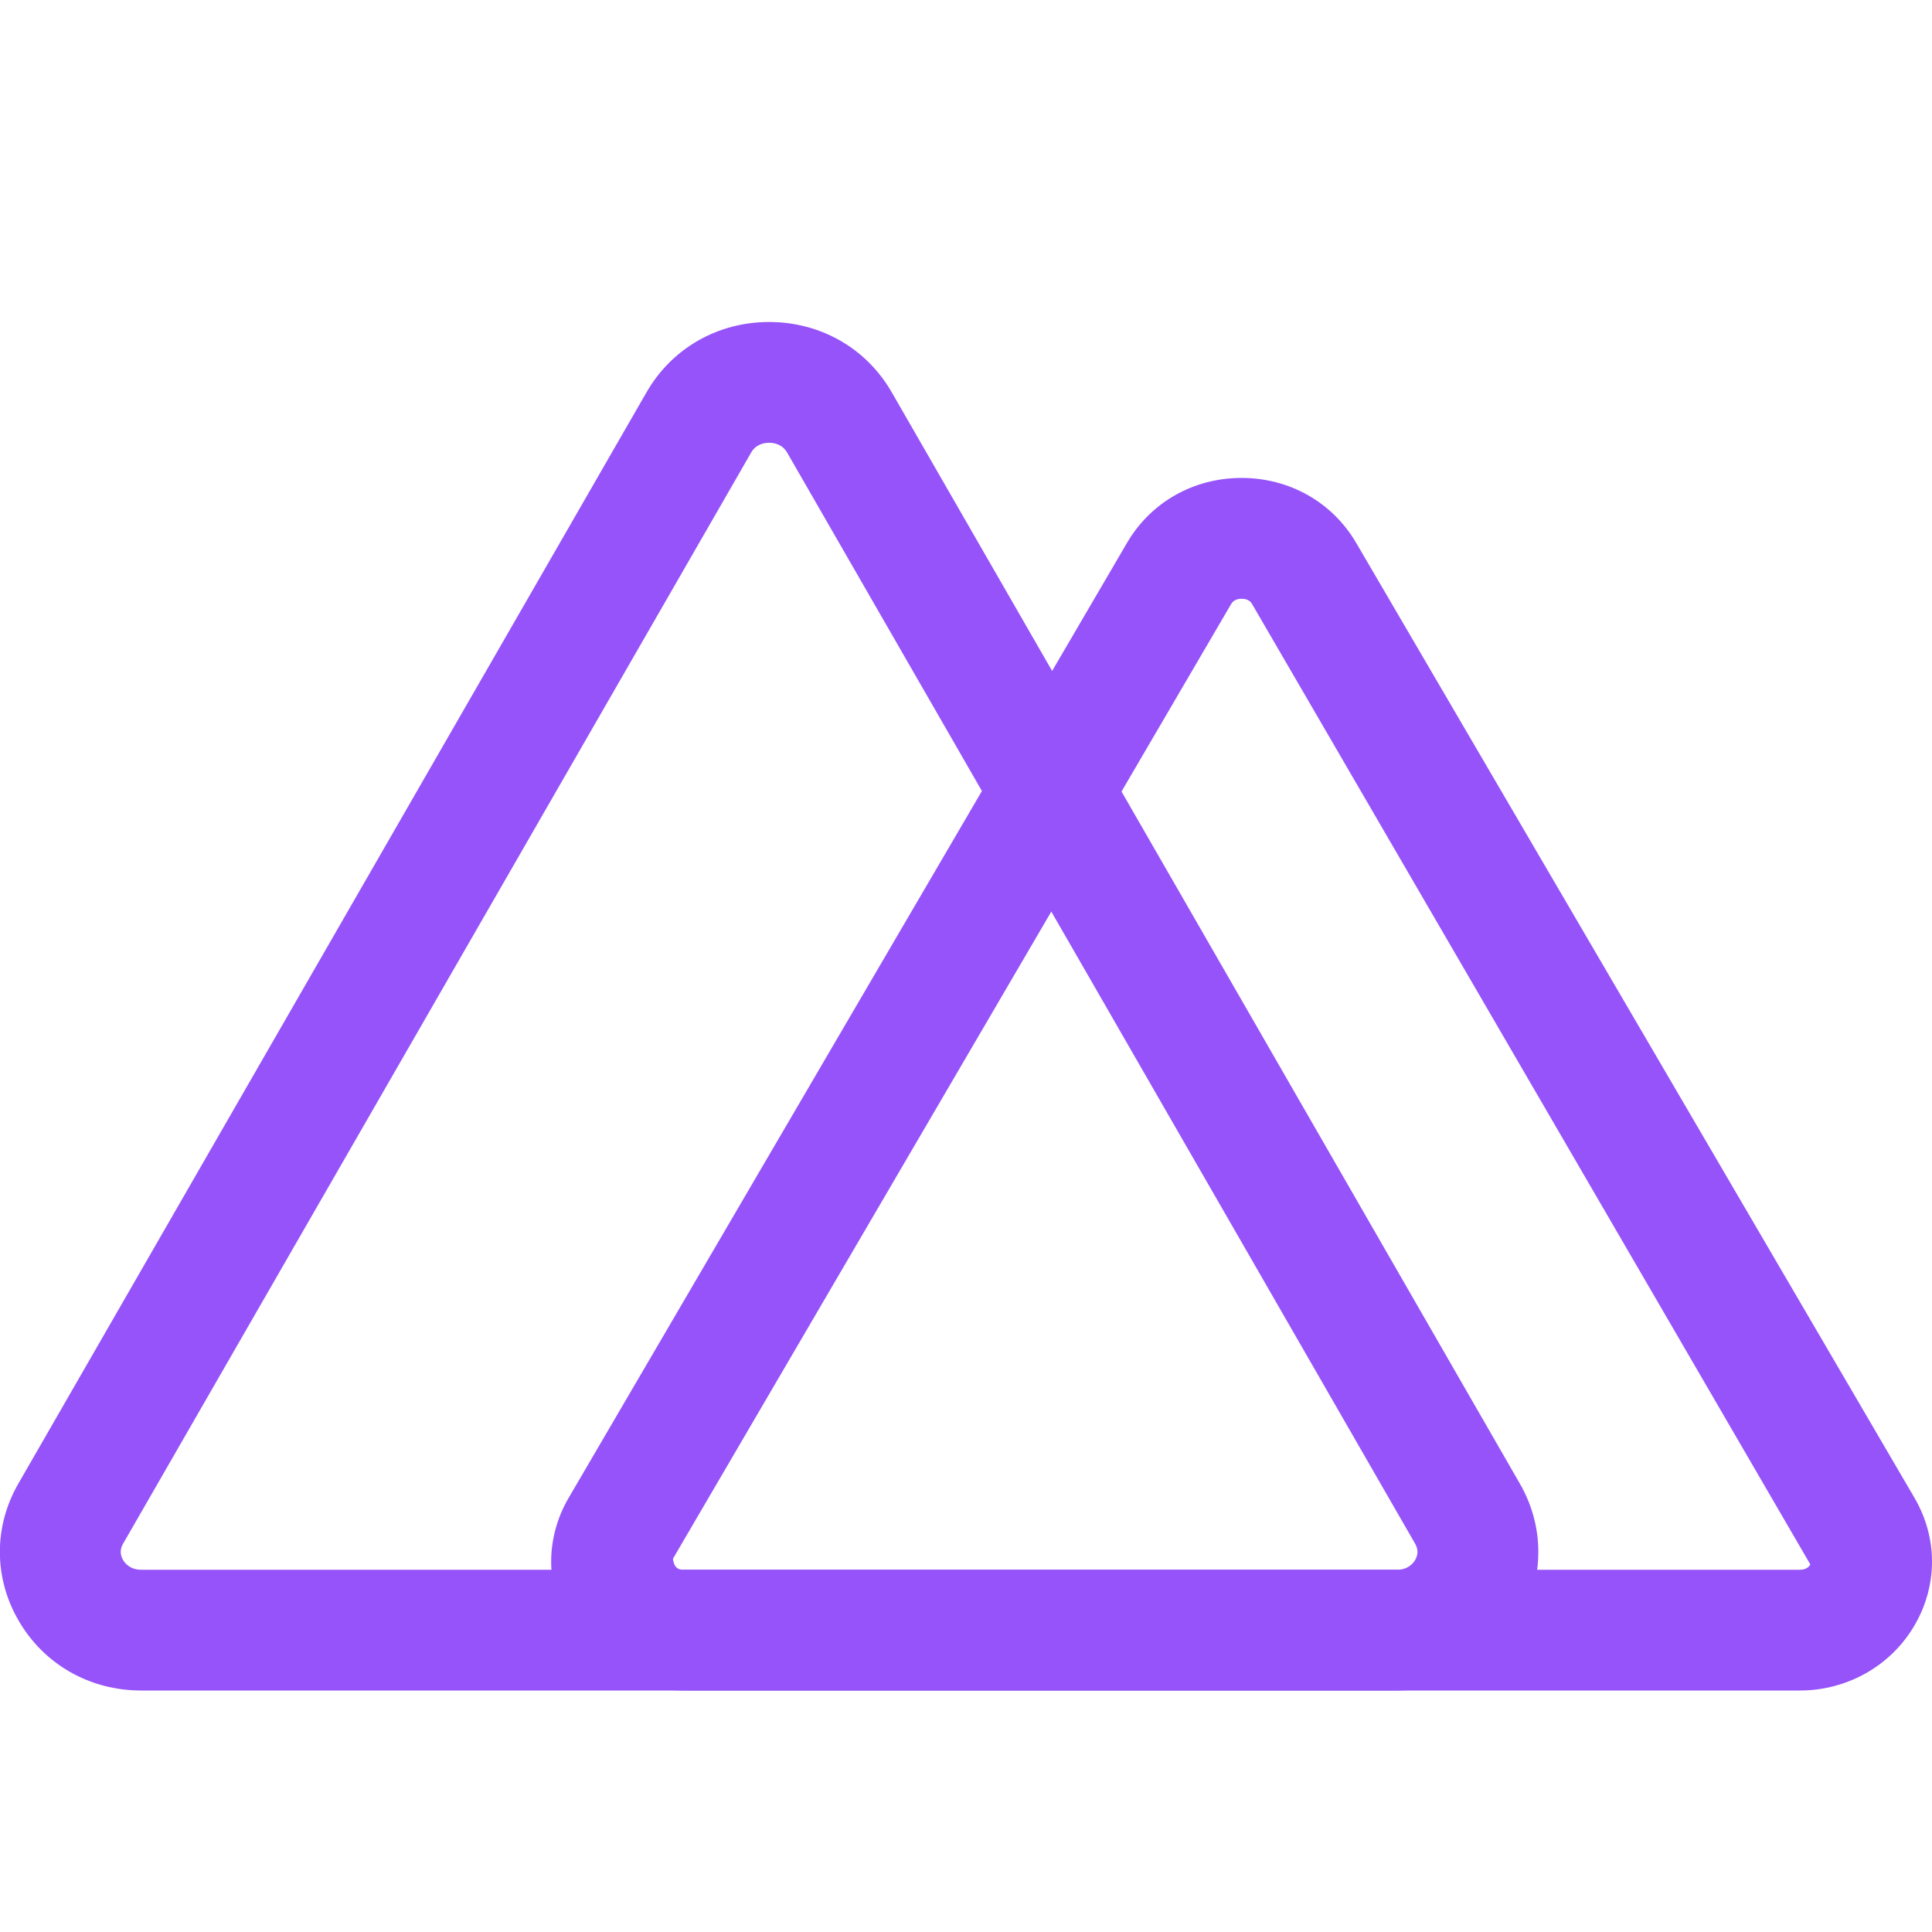 <svg xmlns="http://www.w3.org/2000/svg" enable-background="new 0 0 24 24" viewBox="0 0 24 24" id="NuxtDotJs">
  <path d="M17.356,21H1.752c-0.638,0-1.207-0.325-1.522-0.87c-0.308-0.532-0.309-1.167-0.002-1.7L8.031,4.874C8.345,4.327,8.915,4,9.554,4h0c0.639,0,1.209,0.326,1.524,0.874L18.88,18.43c0.307,0.532,0.306,1.168-0.001,1.699C18.563,20.675,17.994,21,17.356,21z M9.554,5.5c-0.057,0-0.163,0.016-0.223,0.122L1.528,19.178c-0.038,0.066-0.038,0.134,0,0.2C1.55,19.415,1.614,19.5,1.752,19.5h15.604c0.138,0,0.203-0.085,0.224-0.122c0.038-0.066,0.038-0.134,0-0.2L9.778,5.622C9.717,5.516,9.611,5.5,9.554,5.5z" fill="#9553f9" class="color000000 svgShape"></path>
  <path d="M22.359,21H8.489c-0.593,0-1.141-0.313-1.431-0.818c-0.284-0.494-0.281-1.083,0.006-1.575L14,6.744c0.295-0.505,0.827-0.807,1.423-0.807h0c0.596,0,1.128,0.302,1.424,0.807l6.935,11.862c0.288,0.492,0.291,1.08,0.007,1.574C23.5,20.687,22.952,21,22.359,21z M15.424,7.438c-0.034,0-0.096,0.008-0.129,0.063L8.359,19.364C8.373,19.459,8.408,19.5,8.489,19.5h13.87c0.081,0,0.116-0.041,0.13-0.065L15.553,7.502C15.521,7.445,15.458,7.438,15.424,7.438z" fill="#9553f9" class="color000000 svgShape"></path>
</svg>
